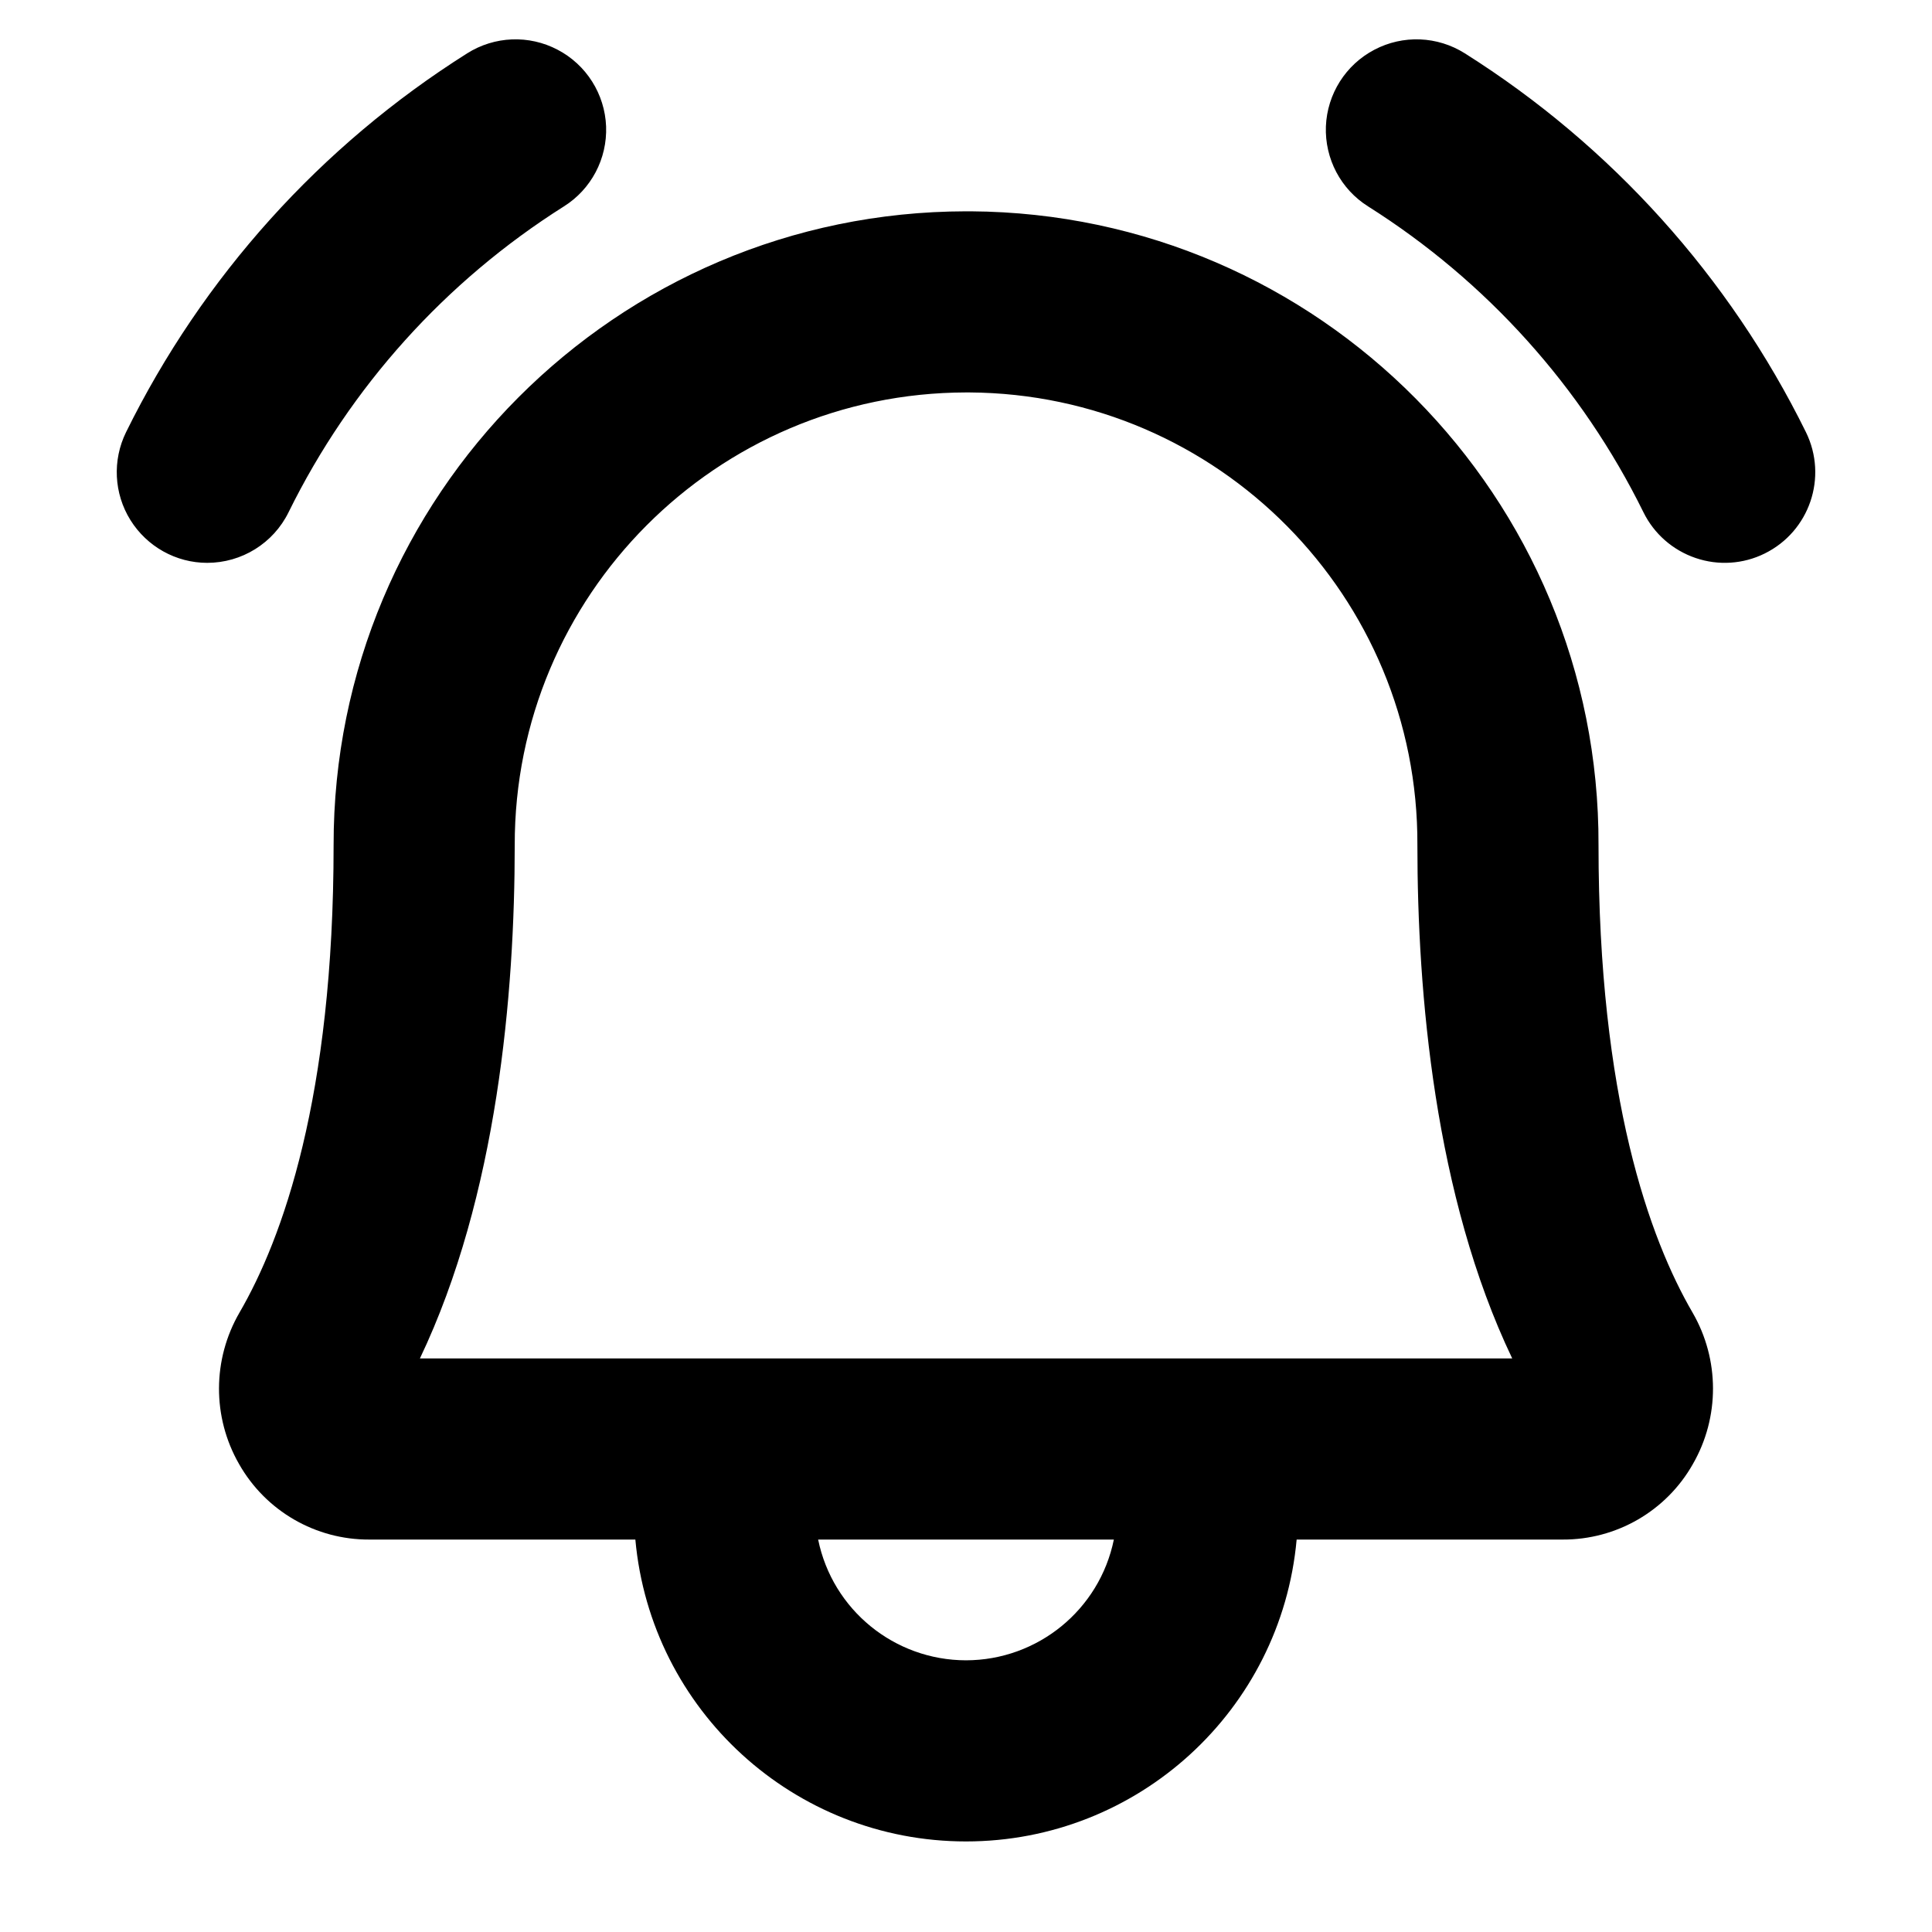 <?xml version="1.0" encoding="UTF-8"?>
<svg xmlns="http://www.w3.org/2000/svg" xmlns:xlink="http://www.w3.org/1999/xlink" width="64px" height="64px" viewBox="0 0 64 64" version="1.1">
<g id="surface1">
<path style=" stroke:none;fill-rule:nonzero;fill:rgb(0%,0%,0%);fill-opacity:1;" d="M 52.953 28 C 52.992 16.465 43.691 7.074 32.16 7 C 32.105 7 32.051 7 32 7 C 20.414 7.016 11.035 16.418 11.051 28 C 11.051 36.359 9.355 41.035 7.934 43.48 C 7.035 45.031 7.027 46.941 7.918 48.496 C 8.801 50.055 10.457 51.012 12.246 51 L 21.047 51 C 21.562 56.664 26.312 61 32 61 C 37.688 61 42.438 56.664 42.953 51 L 51.754 51 C 53.543 51.012 55.199 50.055 56.078 48.5 C 56.973 46.945 56.965 45.031 56.07 43.484 C 54.645 41.035 52.953 36.363 52.953 28 Z M 32 55 C 29.625 54.996 27.578 53.328 27.102 51 L 36.898 51 C 36.422 53.328 34.375 54.996 32 55 Z M 13.91 45 C 16.48 39.613 17.051 32.887 17.051 28 C 17.035 19.73 23.73 13.016 32 13 C 32.039 13 32.078 13 32.113 13 C 40.352 13.051 46.992 19.762 46.953 28 C 46.953 32.887 47.52 39.613 50.094 45 Z M 58.457 18.336 C 57.746 18.688 56.922 18.742 56.168 18.484 C 55.414 18.227 54.793 17.684 54.441 16.969 C 52.395 12.816 49.238 9.312 45.324 6.84 C 44.414 6.27 43.883 5.258 43.922 4.188 C 43.965 3.113 44.578 2.145 45.527 1.648 C 46.477 1.148 47.617 1.195 48.523 1.766 C 53.379 4.828 57.289 9.172 59.824 14.316 C 60.555 15.805 59.945 17.602 58.457 18.336 Z M 6.863 18.645 C 5.828 18.645 4.867 18.105 4.32 17.227 C 3.773 16.348 3.719 15.246 4.176 14.316 C 6.711 9.172 10.621 4.828 15.477 1.766 C 16.383 1.195 17.523 1.148 18.473 1.648 C 19.422 2.145 20.035 3.113 20.078 4.188 C 20.117 5.258 19.586 6.27 18.676 6.84 C 14.762 9.312 11.605 12.816 9.559 16.969 C 9.055 17.996 8.008 18.645 6.863 18.645 Z M 6.863 18.645 "/>
</g>
</svg>
